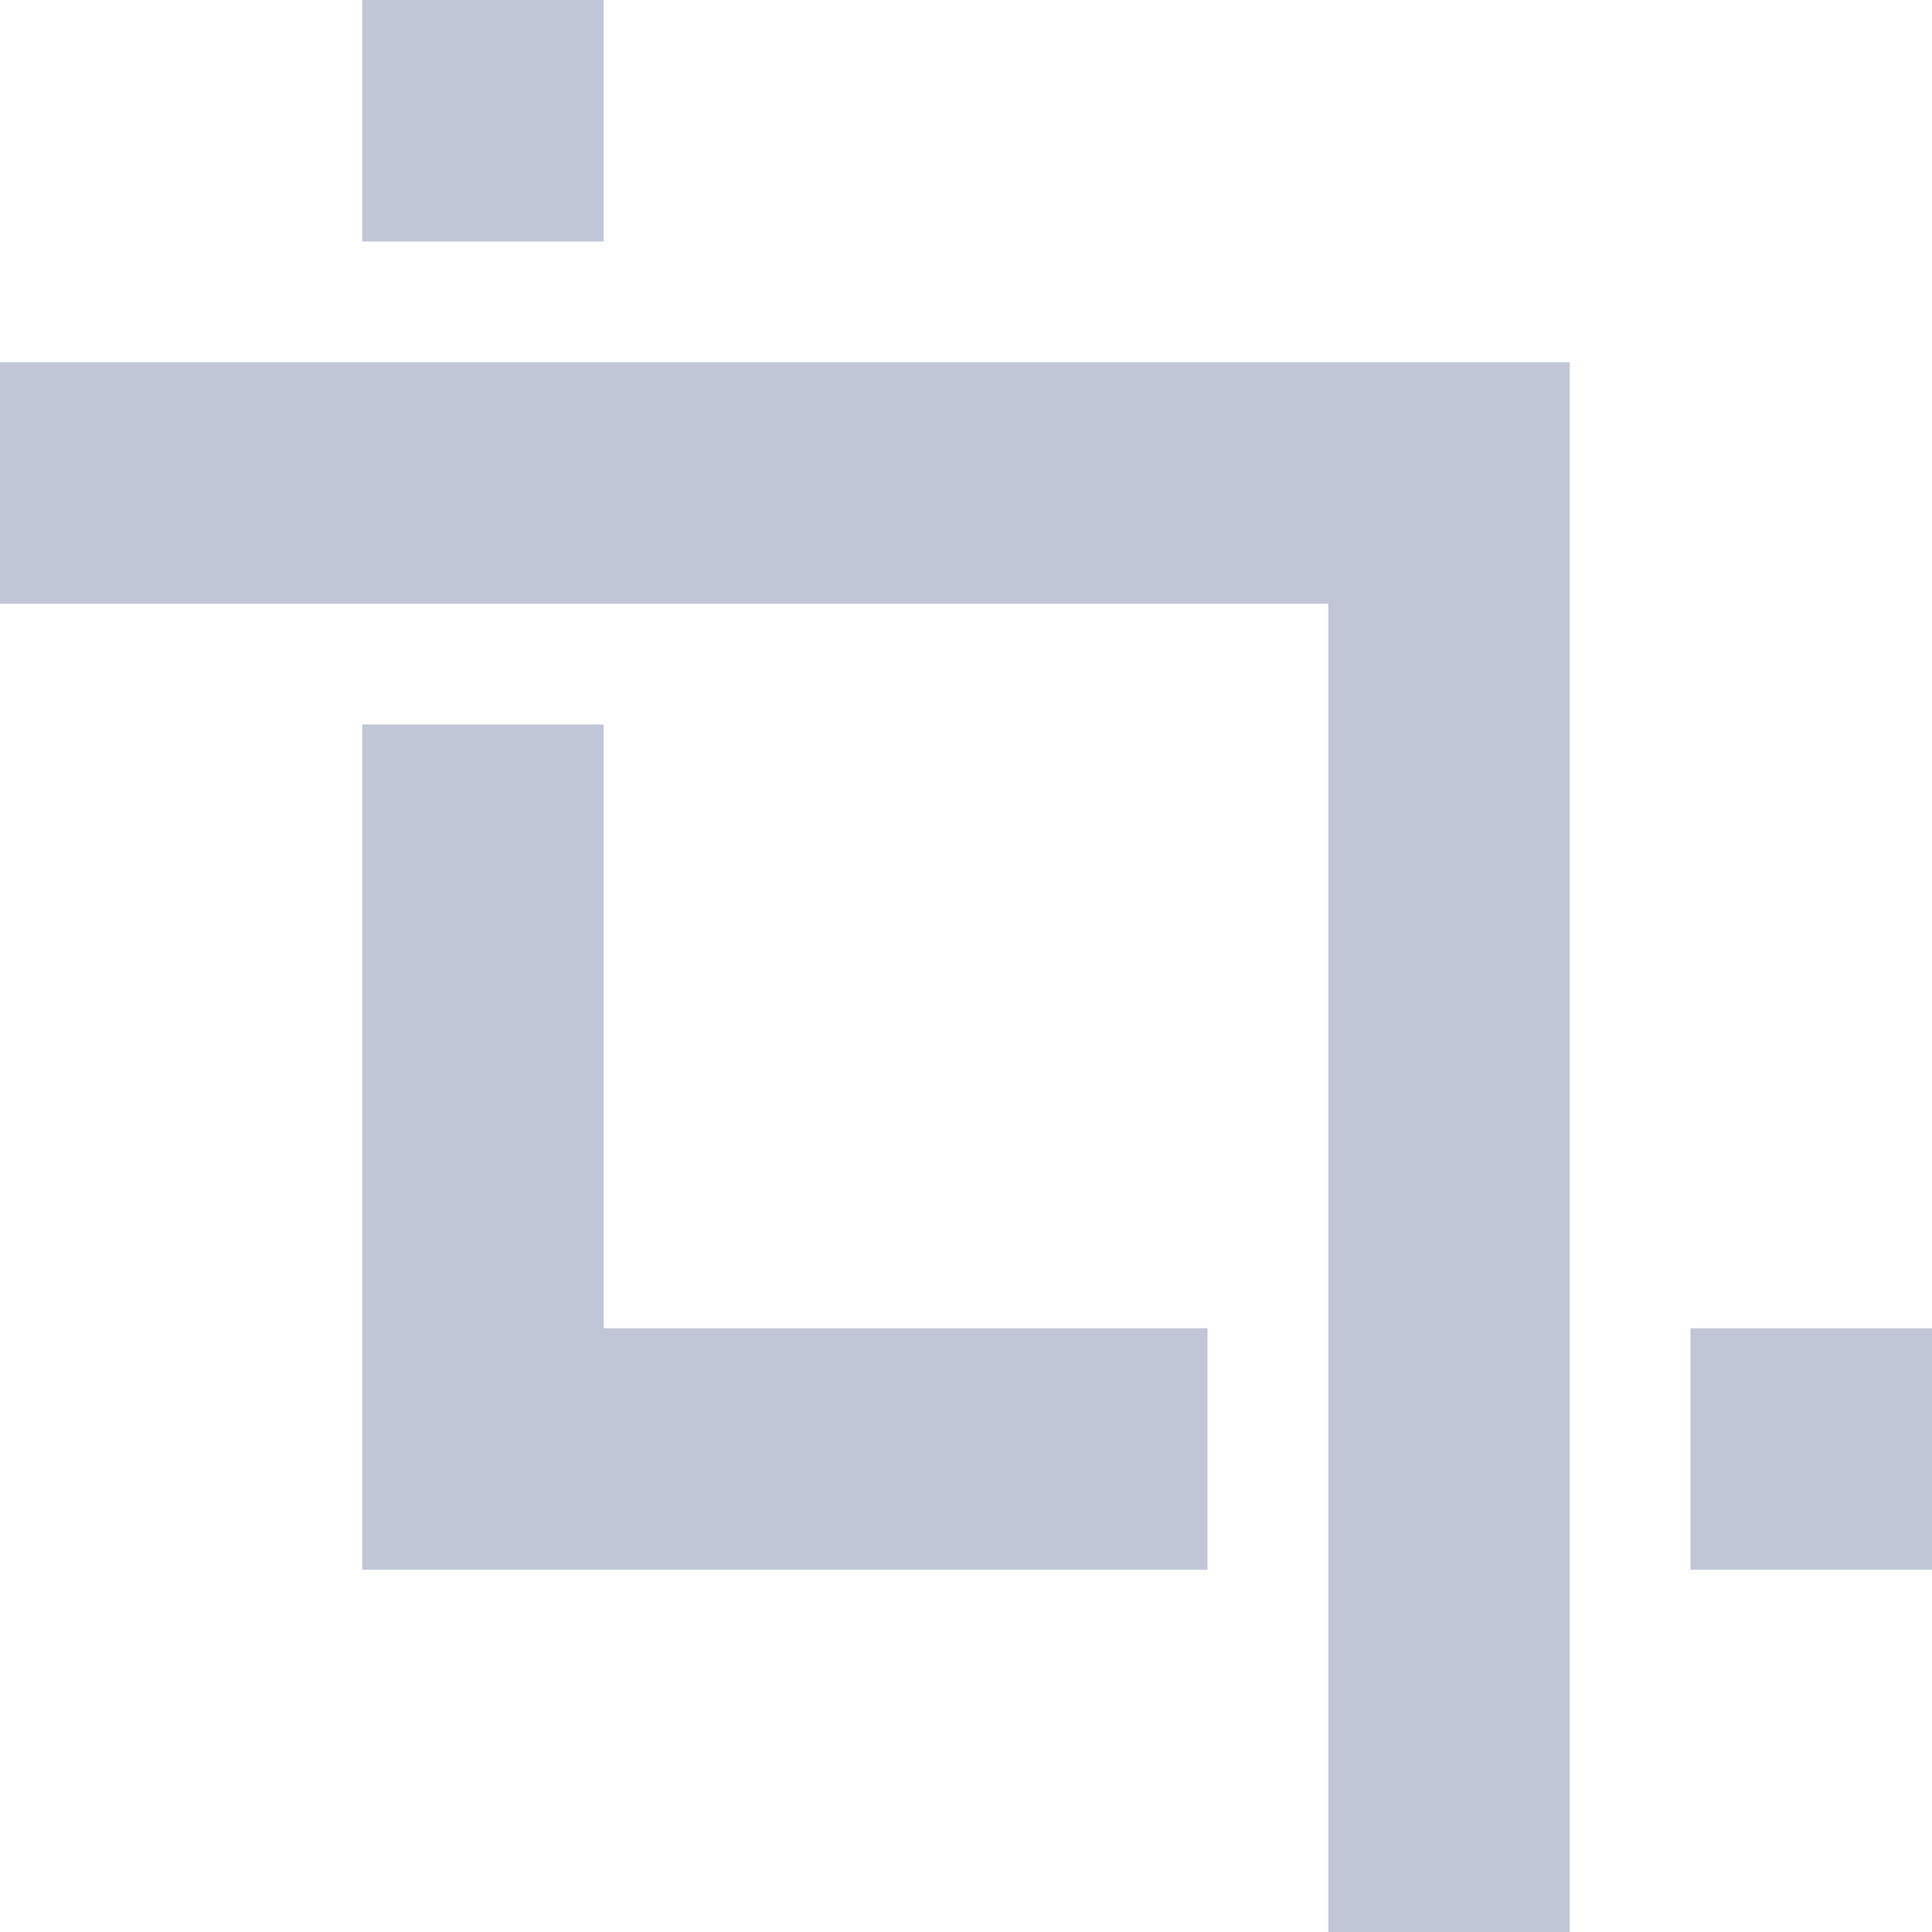 
<svg xmlns="http://www.w3.org/2000/svg" xmlns:xlink="http://www.w3.org/1999/xlink" width="16px" height="16px" viewBox="0 0 16 16" version="1.1">
<g id="surface1">
<path style=" stroke:none;fill-rule:nonzero;fill:#c1c6d6;fill-opacity:1;" d="M 3 0 L 3 2 L 5 2 L 5 0 Z M 0 3 L 0 5 L 11 5 L 11 16 L 13 16 L 13 3 Z M 3 6 L 3 13 L 10 13 L 10 11 L 5 11 L 5 6 Z M 14 11 L 14 13 L 16 13 L 16 11 Z M 14 11 "/>
</g>
</svg>

